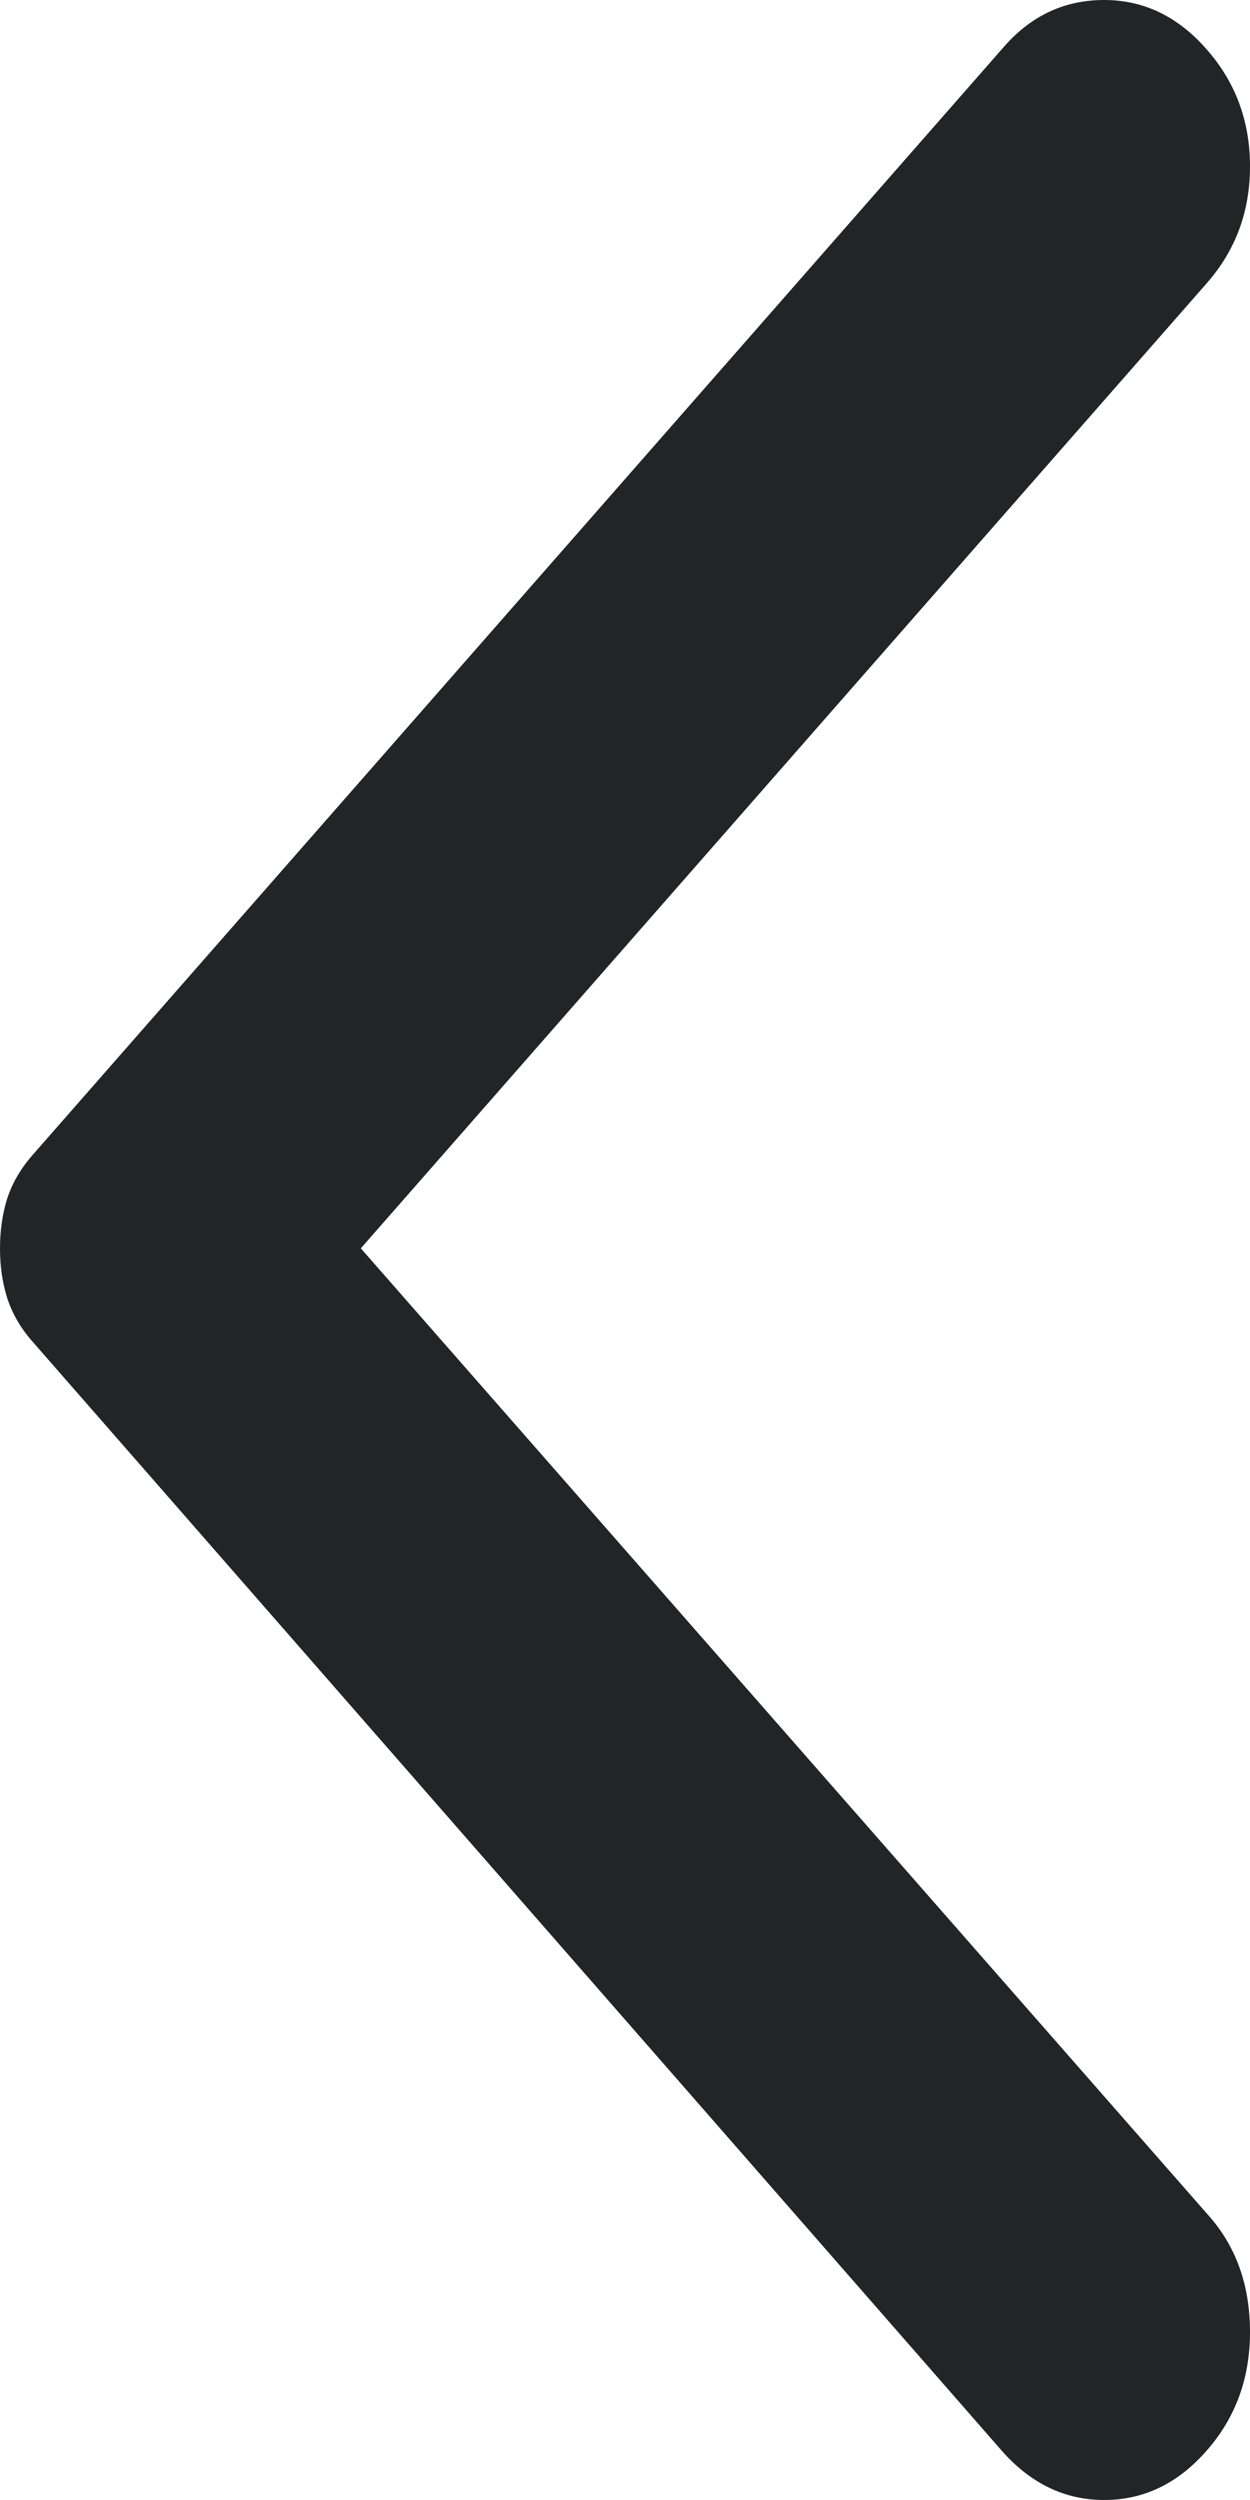 <svg width='6' height='12' viewBox='0 0 6 12' fill='none' xmlns='http://www.w3.org/2000/svg'><path d='M5.792 0.237C5.931 0.395 6 0.582 6 0.799C6 1.015 5.931 1.202 5.792 1.36L1.732 5.992L5.806 10.64C5.935 10.788 6 10.972 6 11.194C6 11.415 5.931 11.605 5.792 11.763C5.654 11.921 5.49 12 5.3 12C5.111 12 4.947 11.921 4.808 11.763L0.152 6.435C0.097 6.372 0.058 6.303 0.034 6.229C0.011 6.155 5.17856e-07 6.076 5.25228e-07 5.992C5.32599e-07 5.908 0.011 5.829 0.034 5.755C0.058 5.681 0.097 5.613 0.152 5.549L4.822 0.221C4.952 0.074 5.111 -7.77396e-08 5.3 -6.12e-08C5.49 -4.4628e-08 5.654 0.079 5.792 0.237Z' fill='#232426'/></svg>